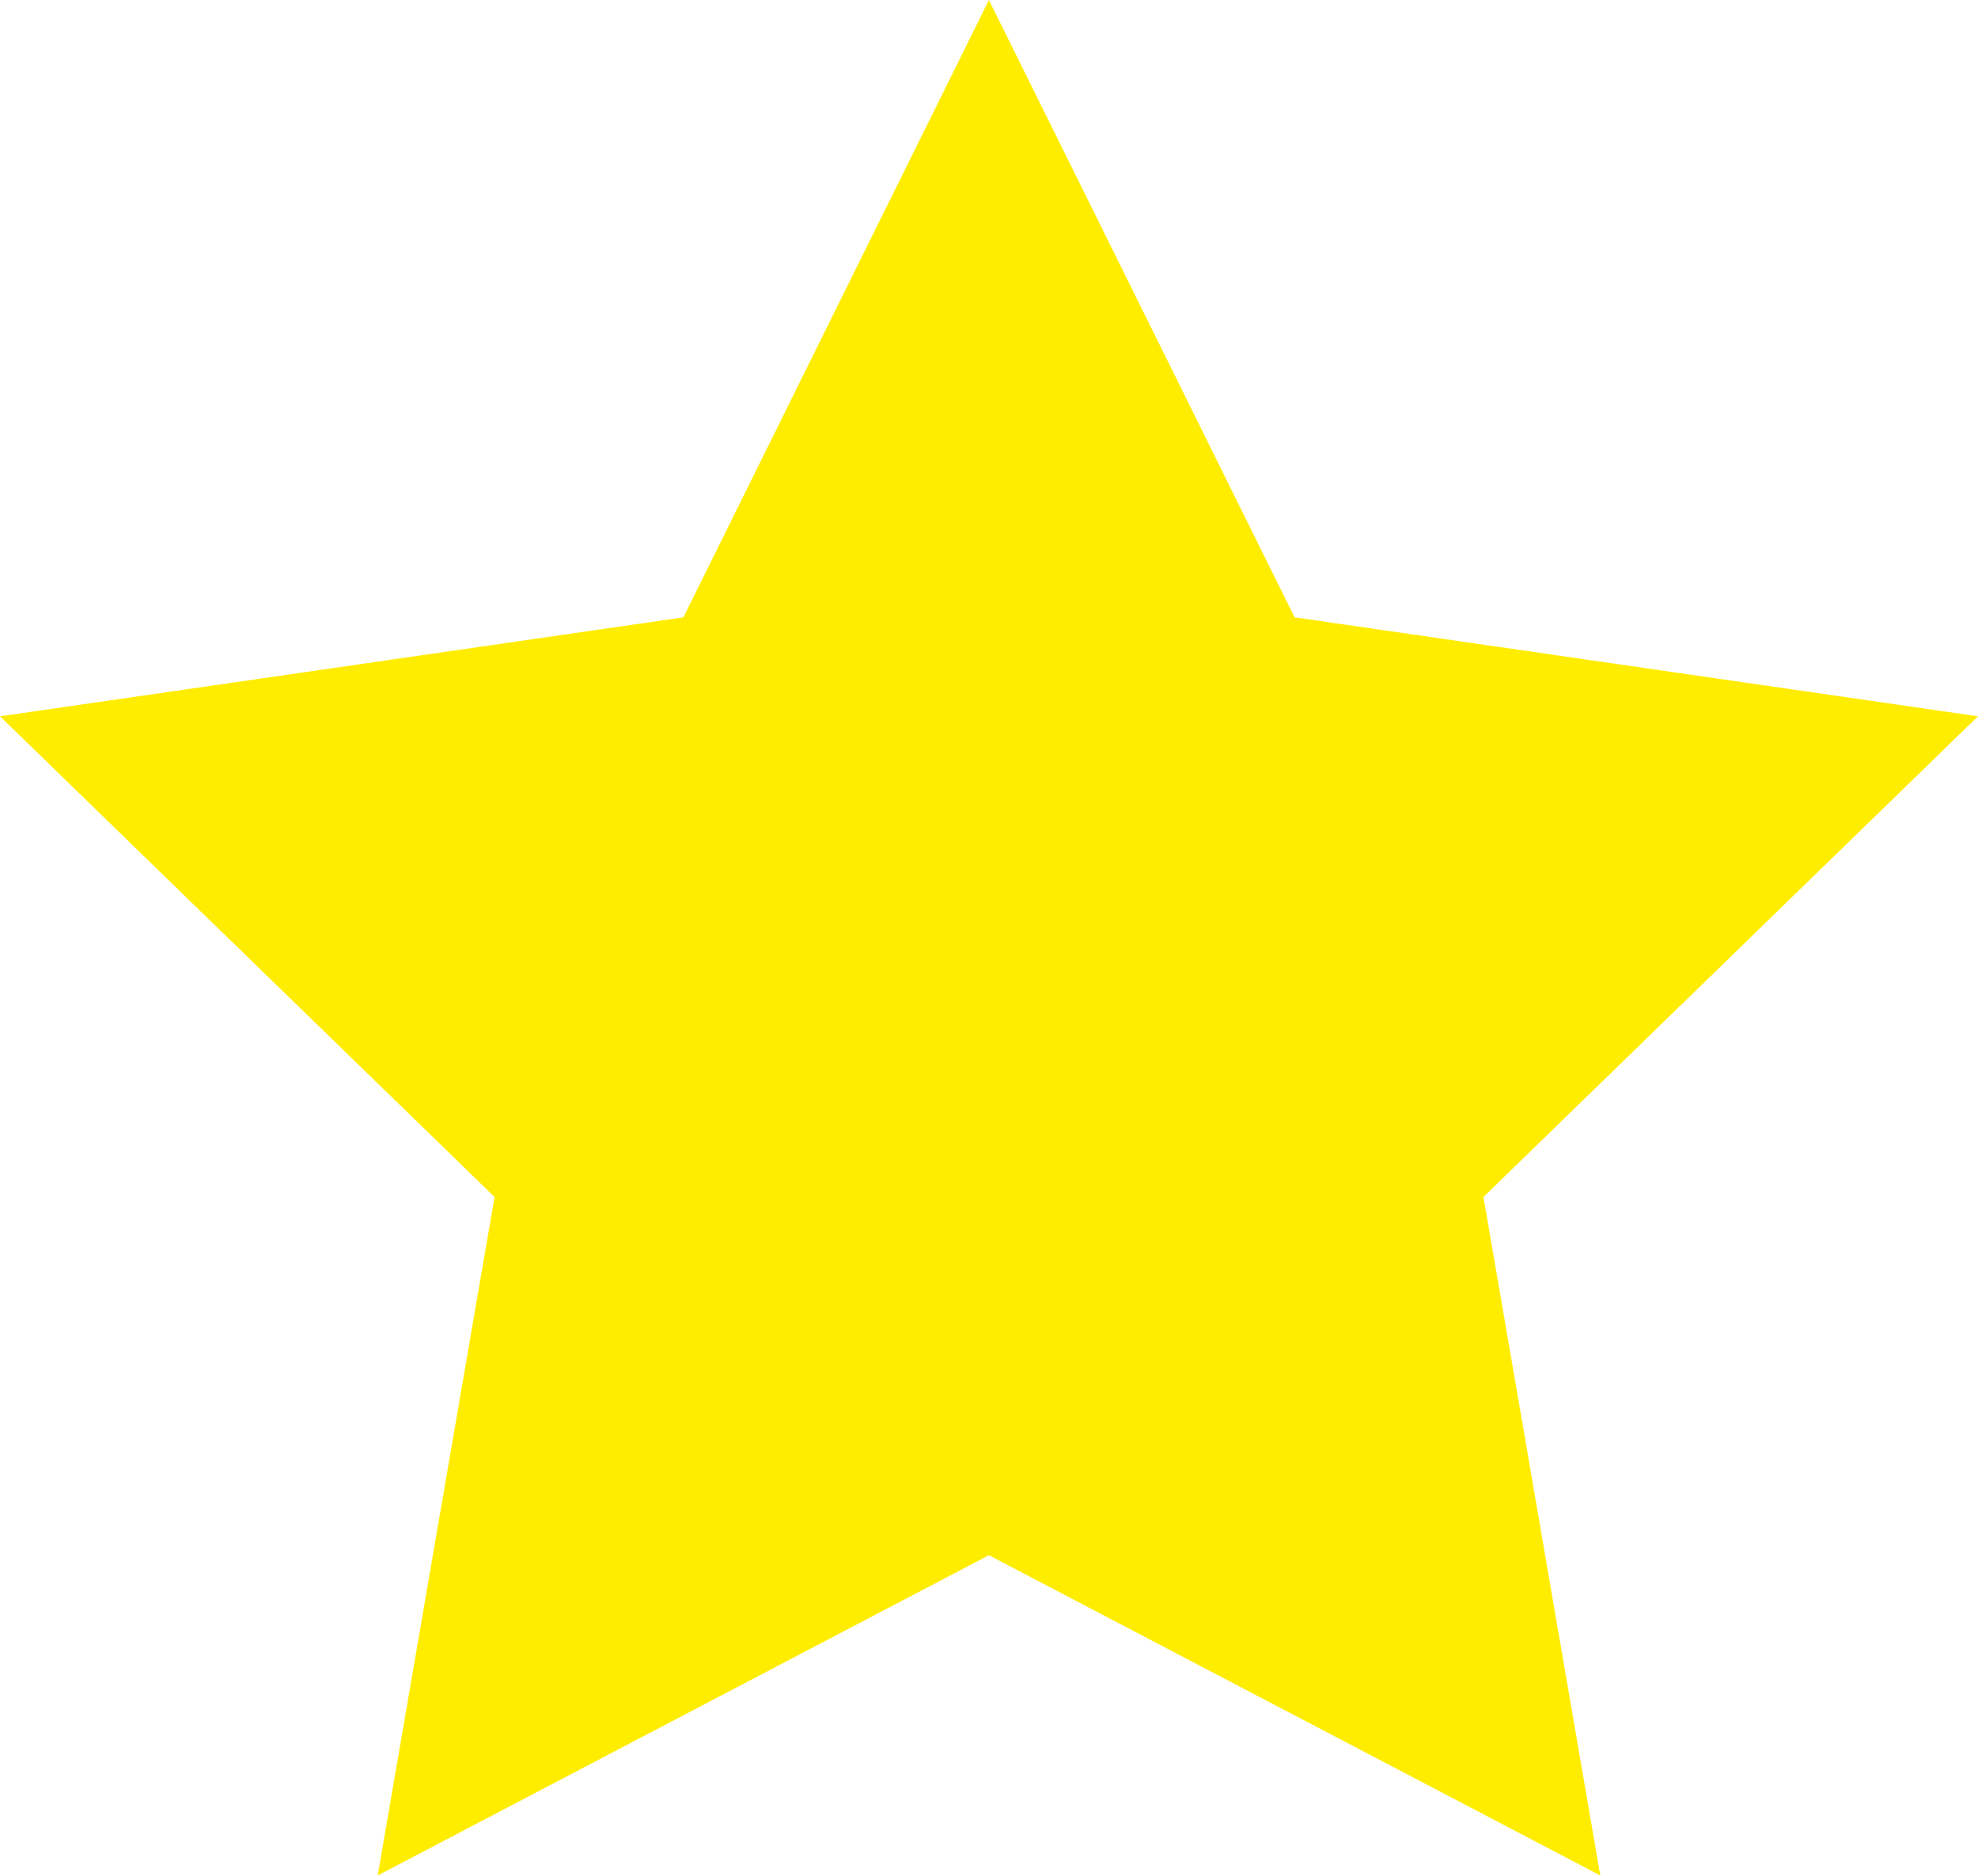 <svg xmlns="http://www.w3.org/2000/svg" viewBox="0 0 119.71 113.51"><g id="Слой_2" data-name="Слой 2"><g id="Слой_1-2" data-name="Слой 1"><polygon points="59.85 0 78.35 37.36 119.71 43.35 89.78 72.44 96.85 113.5 59.85 94.12 22.86 113.5 29.93 72.44 0 43.35 41.36 37.36 59.85 0" style="fill:#ffed00"/></g></g></svg>